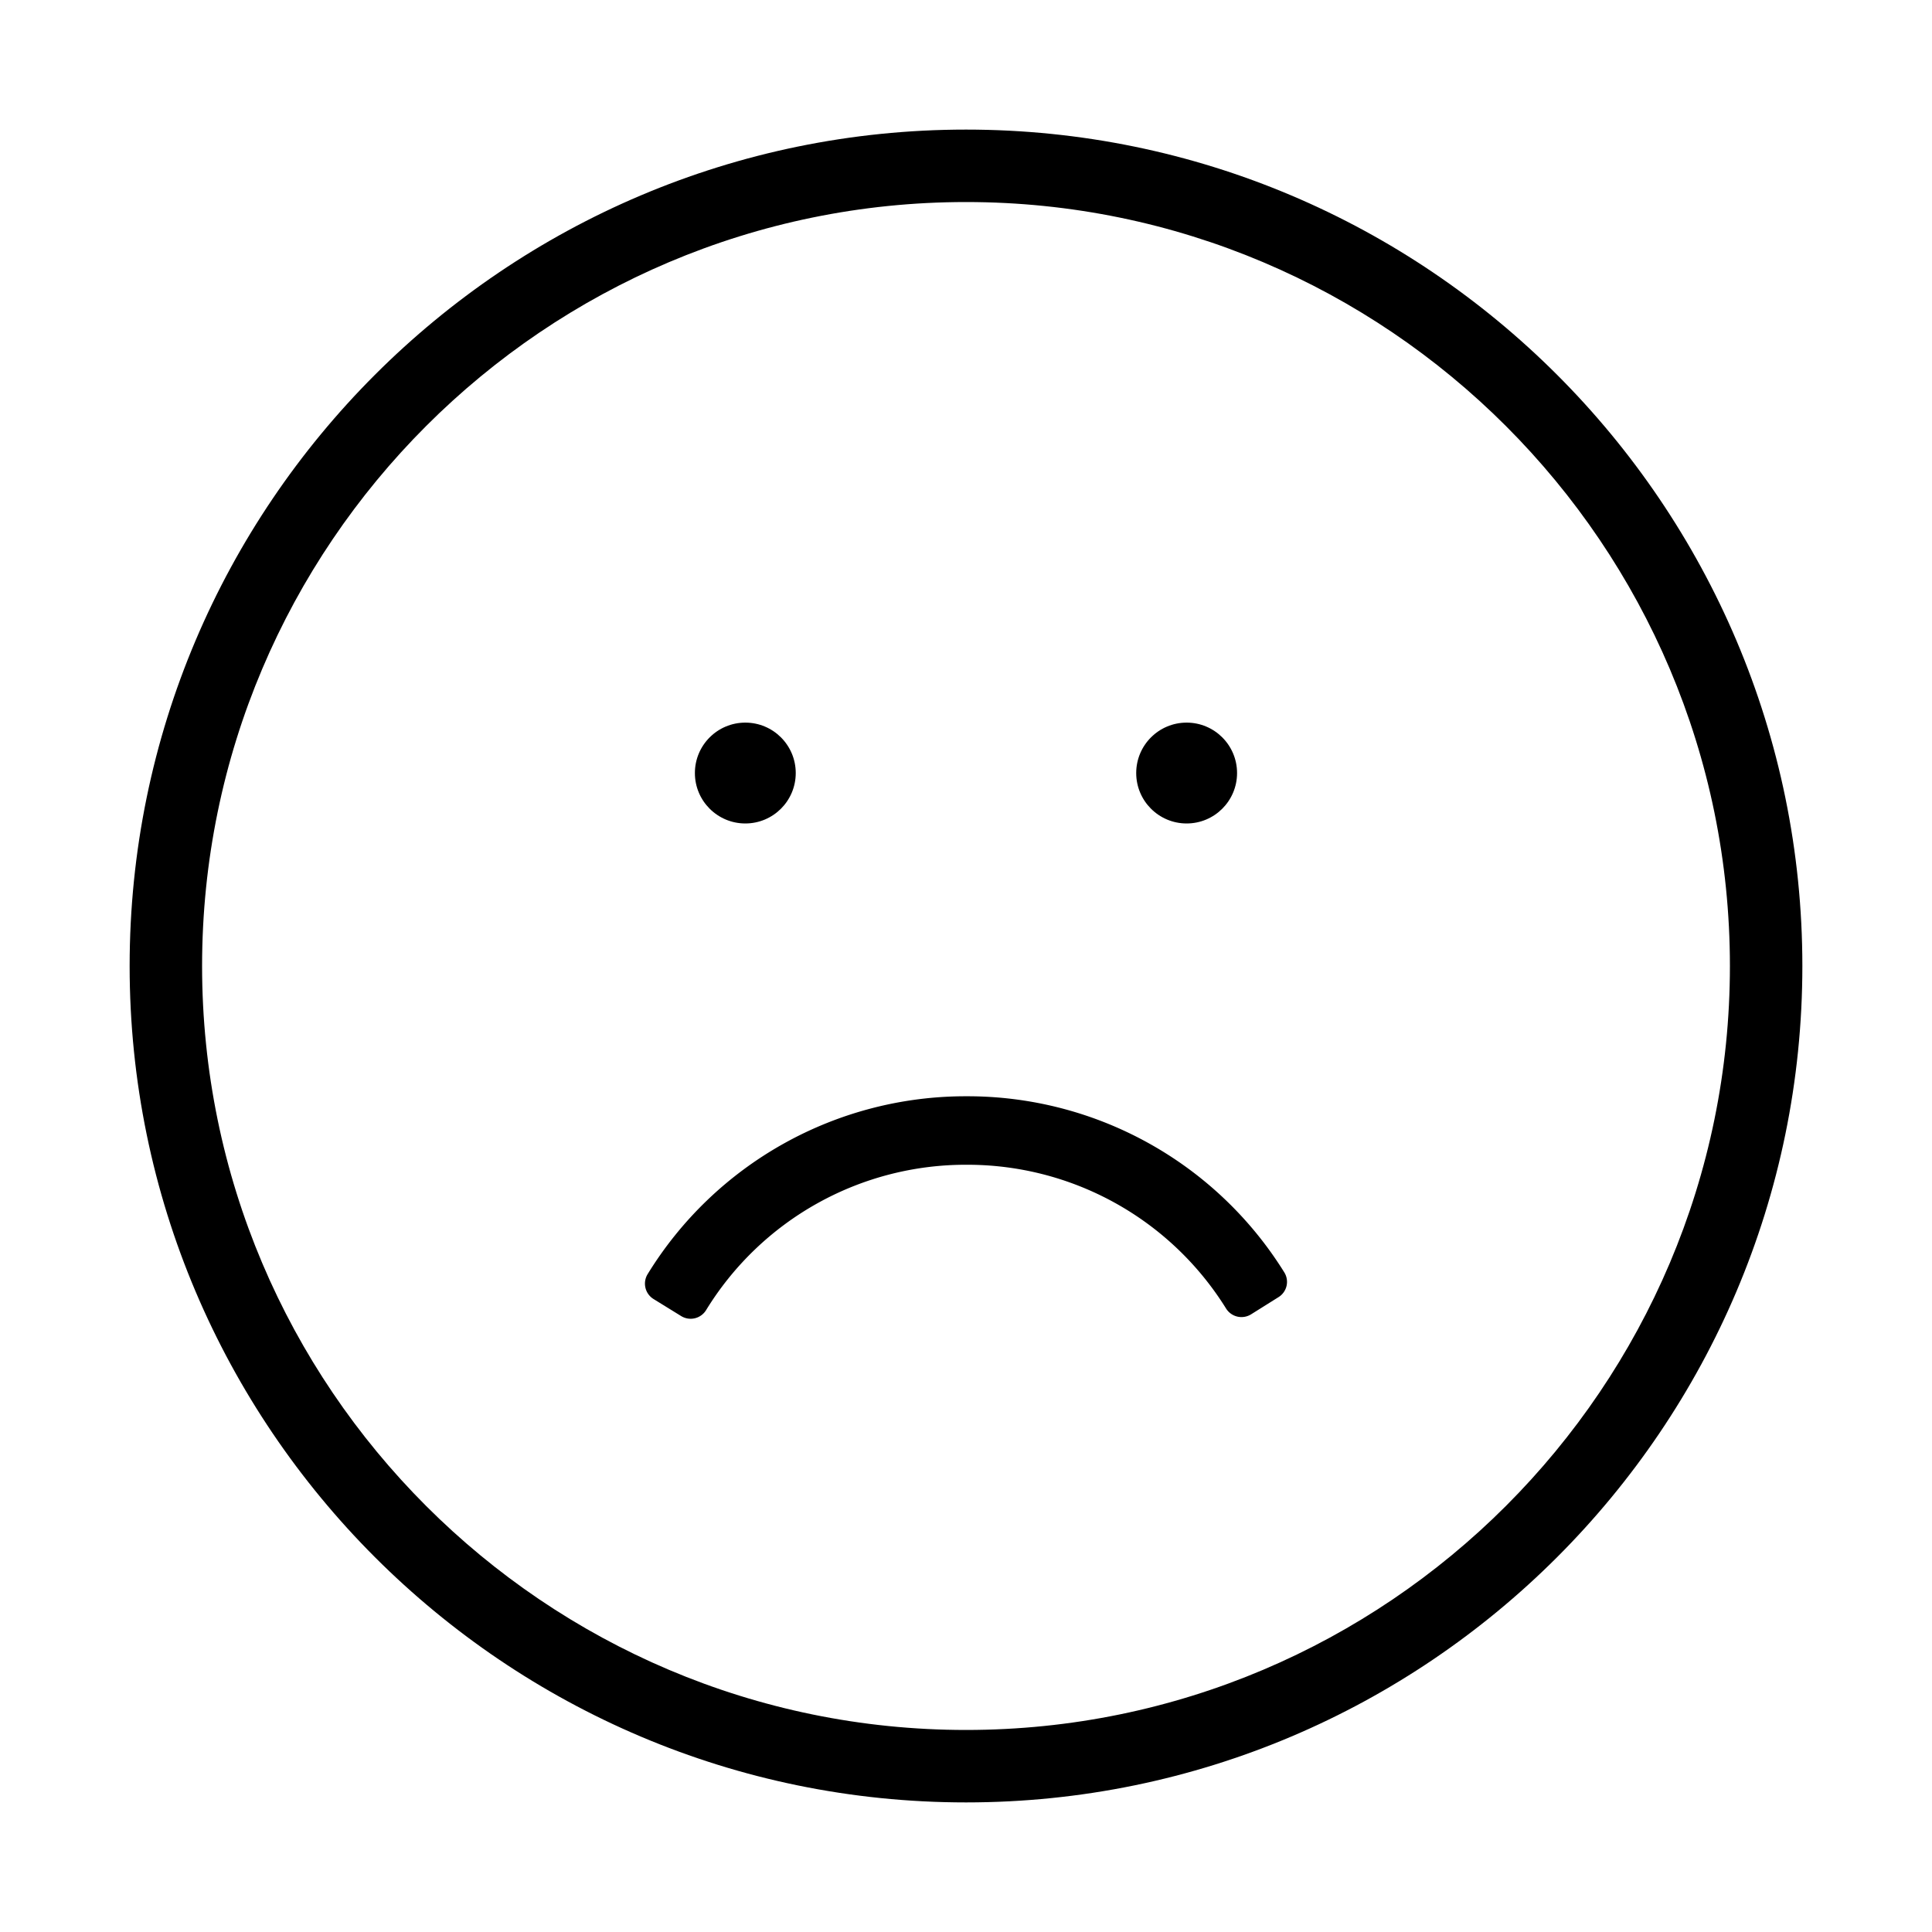 <svg xmlns="http://www.w3.org/2000/svg" width="1em" height="1em" viewBox="0 0 40 40"><path fill="currentColor" d="M20.001 2.683C10.452 2.683 2.684 10.451 2.684 20s7.769 17.317 17.317 17.317S37.316 29.548 37.316 20S29.549 2.683 20.001 2.683m0 33.134c-8.722 0-15.817-7.096-15.817-15.817S11.279 4.183 20.001 4.183c8.721 0 15.815 7.096 15.815 15.817s-7.094 15.817-15.815 15.817"/><path fill="currentColor" d="M20.013 22.697a7.726 7.726 0 0 0-6.604 3.682a.375.375 0 0 0 .122.516l.572.353a.375.375 0 0 0 .515-.122a6.304 6.304 0 0 1 5.394-3.011a6.305 6.305 0 0 1 5.374 2.979a.376.376 0 0 0 .516.118l.568-.356a.372.372 0 0 0 .118-.516a7.72 7.72 0 0 0-6.575-3.643"/><circle cx="15.431" cy="16.005" r="1.044" fill="currentColor"/><circle cx="24.568" cy="16.005" r="1.044" fill="currentColor"/></svg>